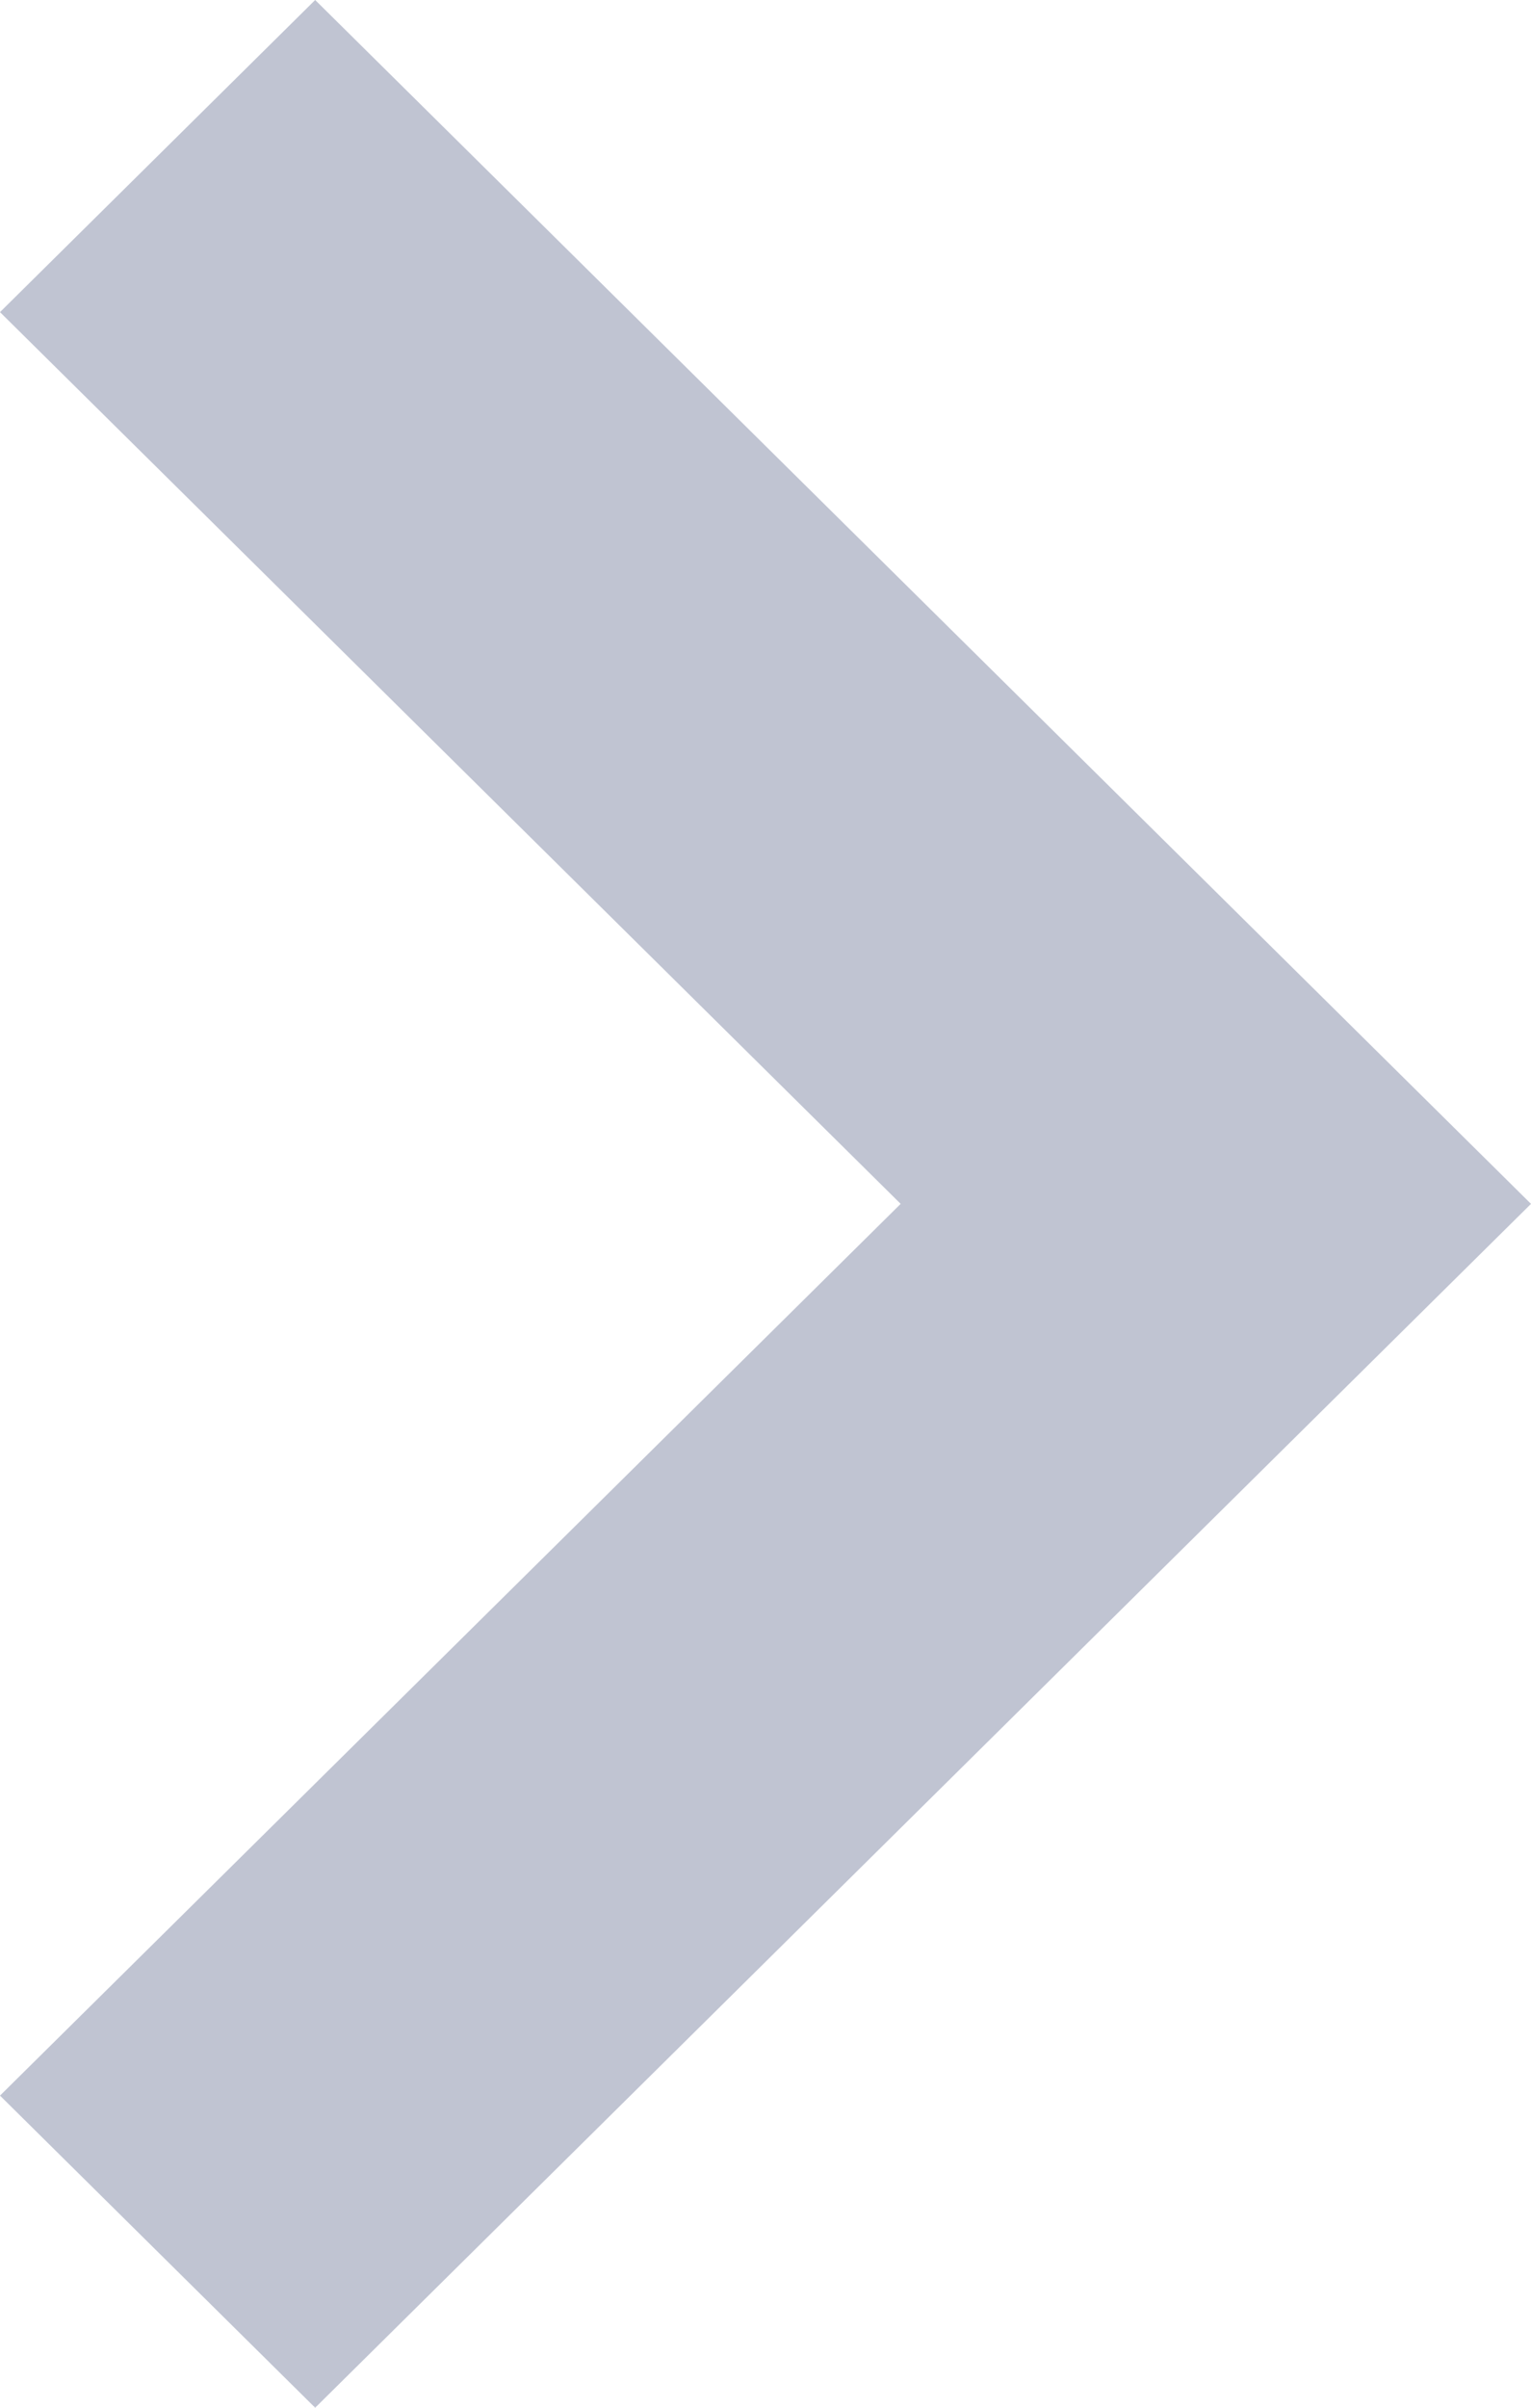 <?xml version="1.0" encoding="UTF-8"?>
<svg width="7px" height="11px" viewBox="0 0 7 11" version="1.1" xmlns="http://www.w3.org/2000/svg" xmlns:xlink="http://www.w3.org/1999/xlink">
    <!-- Generator: Sketch 50 (54983) - http://www.bohemiancoding.com/sketch -->
    <title>ic_nav_arr_gary copy</title>
    <desc>Created with Sketch.</desc>
    <defs></defs>
    <g id="账户" stroke="none" stroke-width="1" fill="none" fill-rule="evenodd">
        <g id="web-light-账户-未实名-展开-line" transform="translate(-1373, -905)" fill="#C0C4D2" fill-rule="nonzero">
            <g id="选择日志类型" transform="translate(1130, 886)">
                <polygon id="ic_nav_arr_gary-copy" transform="translate(246.5, 24.5) scale(-1, 1) rotate(90) translate(-246.5, -24.5) " points="246.5 28 241 22.441 242.426 21 246.5 25.118 250.574 21 252 22.441"></polygon>
            </g>
        </g>
    </g>
</svg>